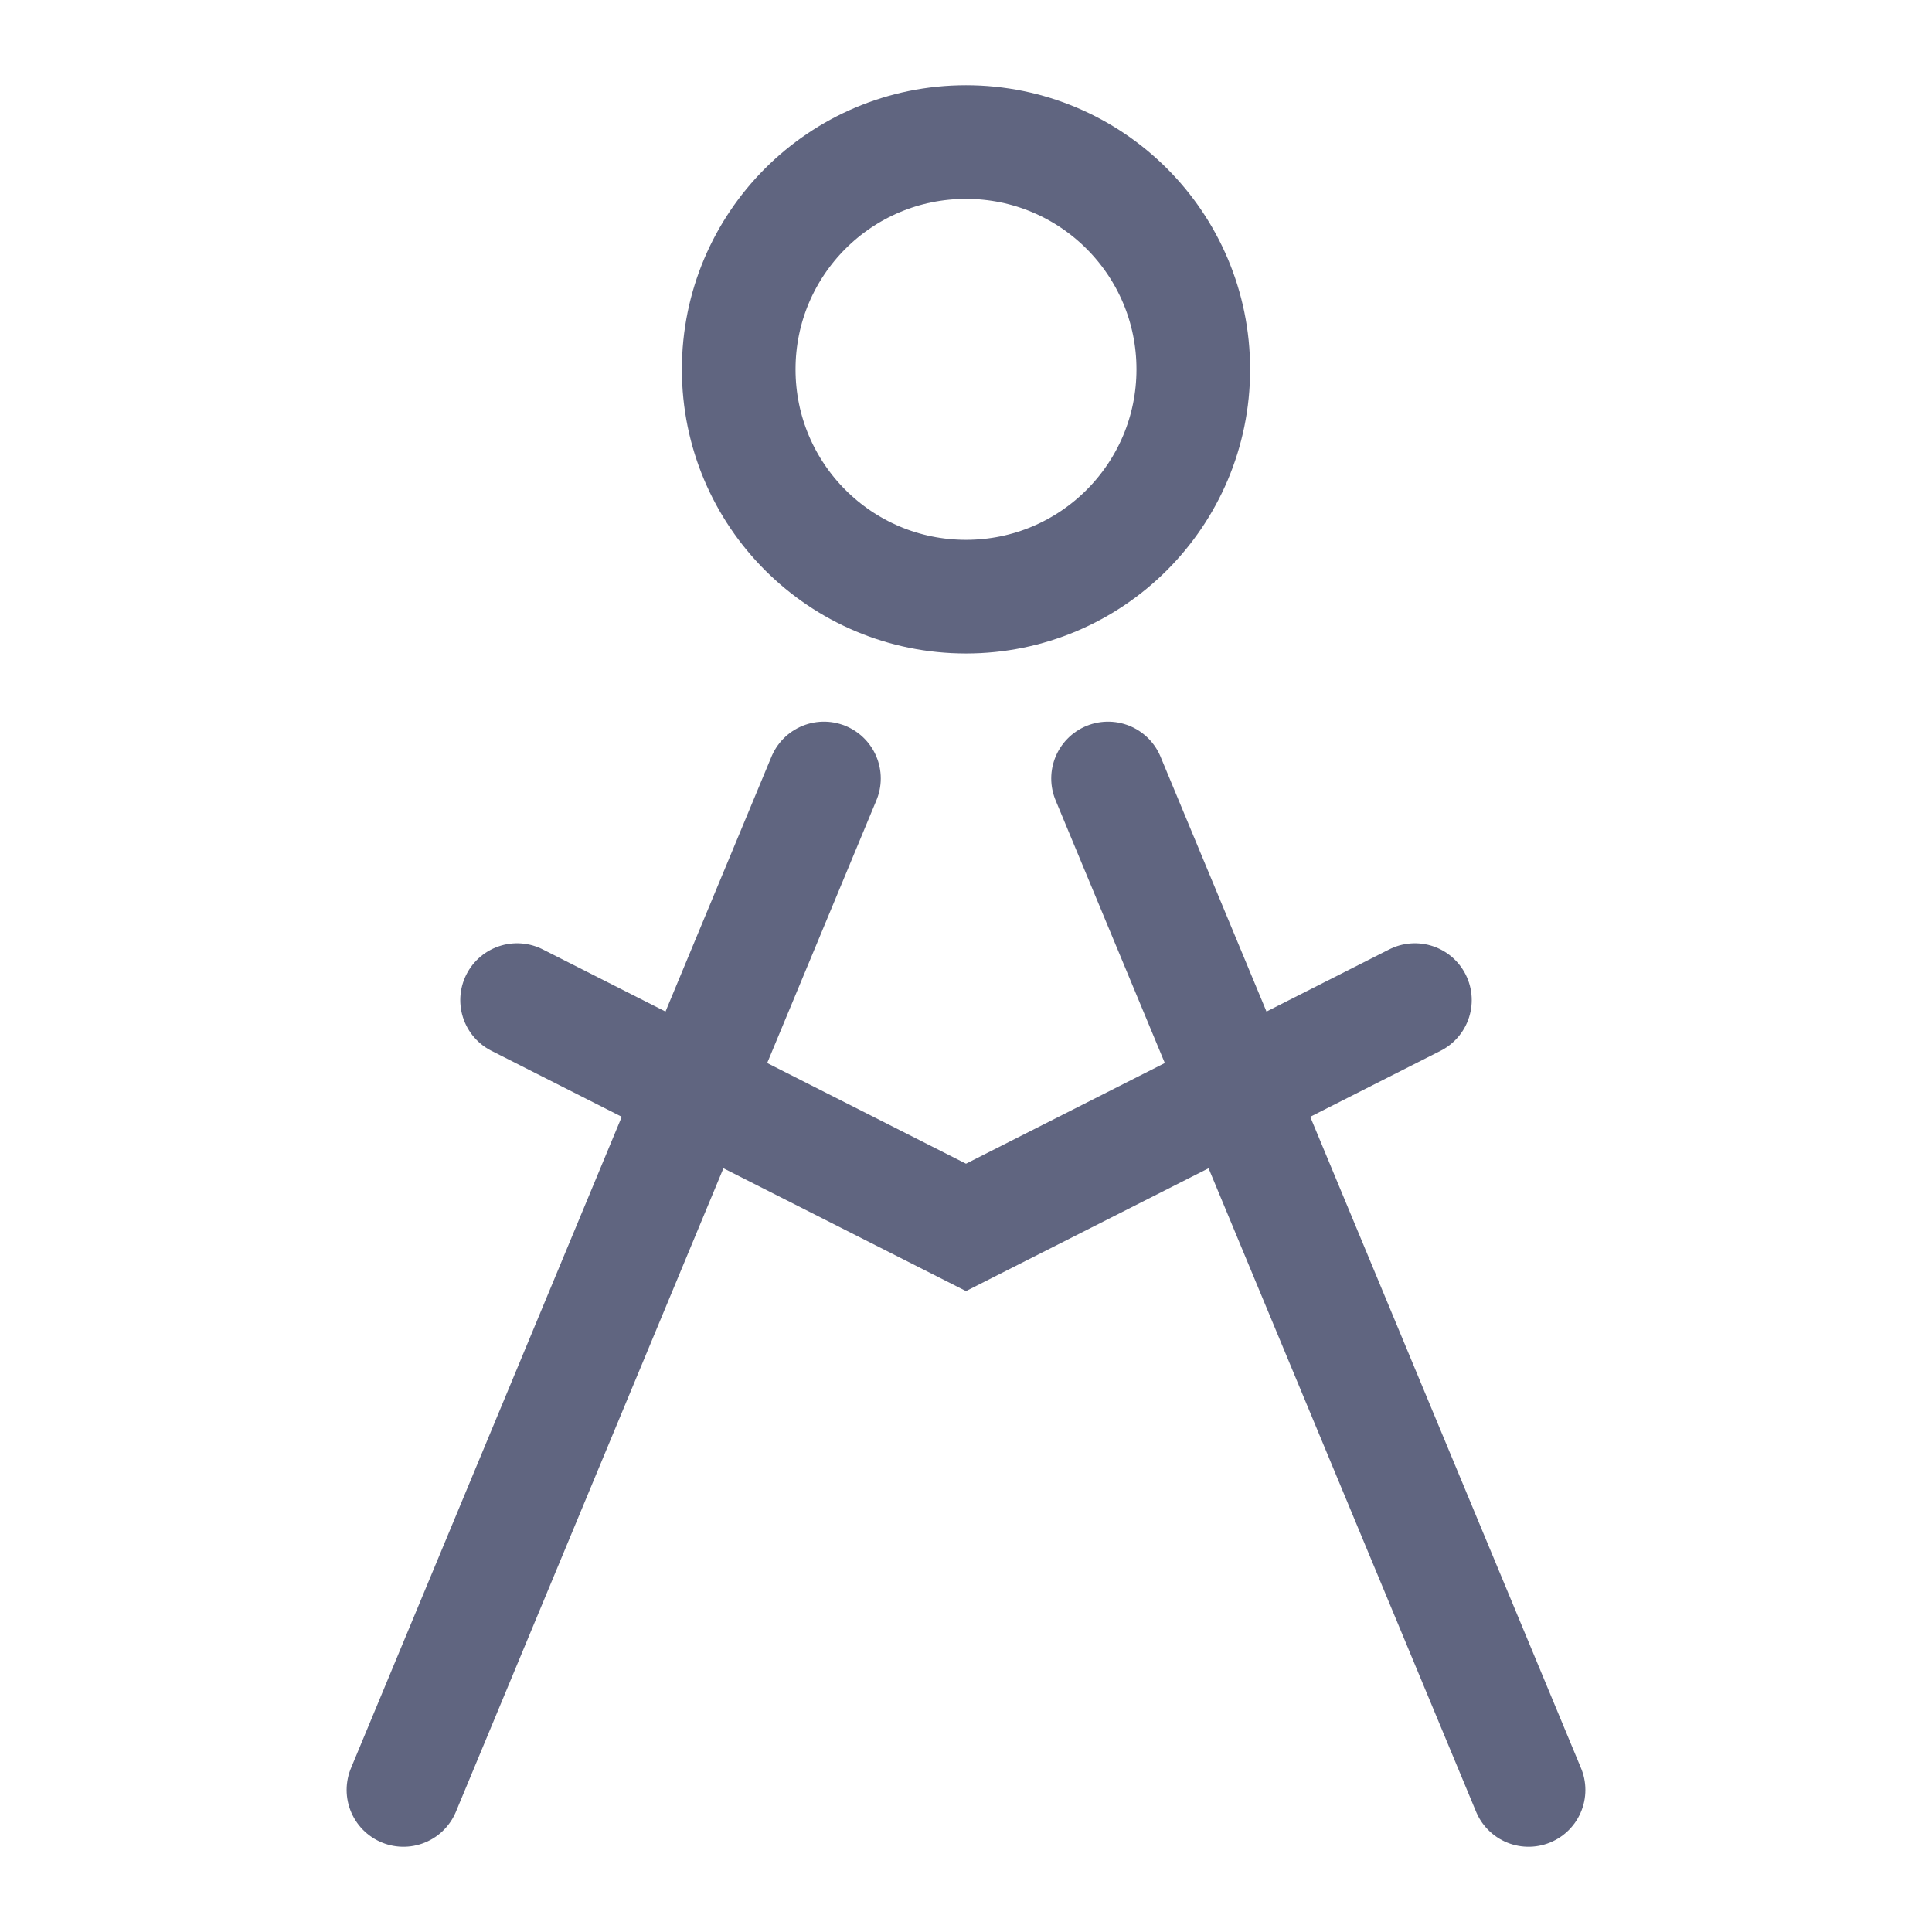 <svg width="17" height="17" viewBox="0 0 17 17" fill="none" xmlns="http://www.w3.org/2000/svg">
<path d="M8.5 5.25C9.605 5.25 10.5 4.355 10.5 3.25C10.5 2.145 9.605 1.25 8.5 1.25C7.395 1.25 6.5 2.145 6.5 3.25C6.5 4.355 7.395 5.25 8.5 5.25Z" stroke="#606580" stroke-miterlimit="10" stroke-linecap="round"/>
<path d="M4.55 8.8L8.5 10.8L12.45 8.8" stroke="#606580" stroke-miterlimit="10" stroke-linecap="round"/>
<path d="M13.45 15.75L9.75 6.85" stroke="#606580" stroke-miterlimit="10" stroke-linecap="round"/>
<path d="M7.25 6.85L3.55 15.75" stroke="#606580" stroke-miterlimit="10" stroke-linecap="round"/>
</svg>
